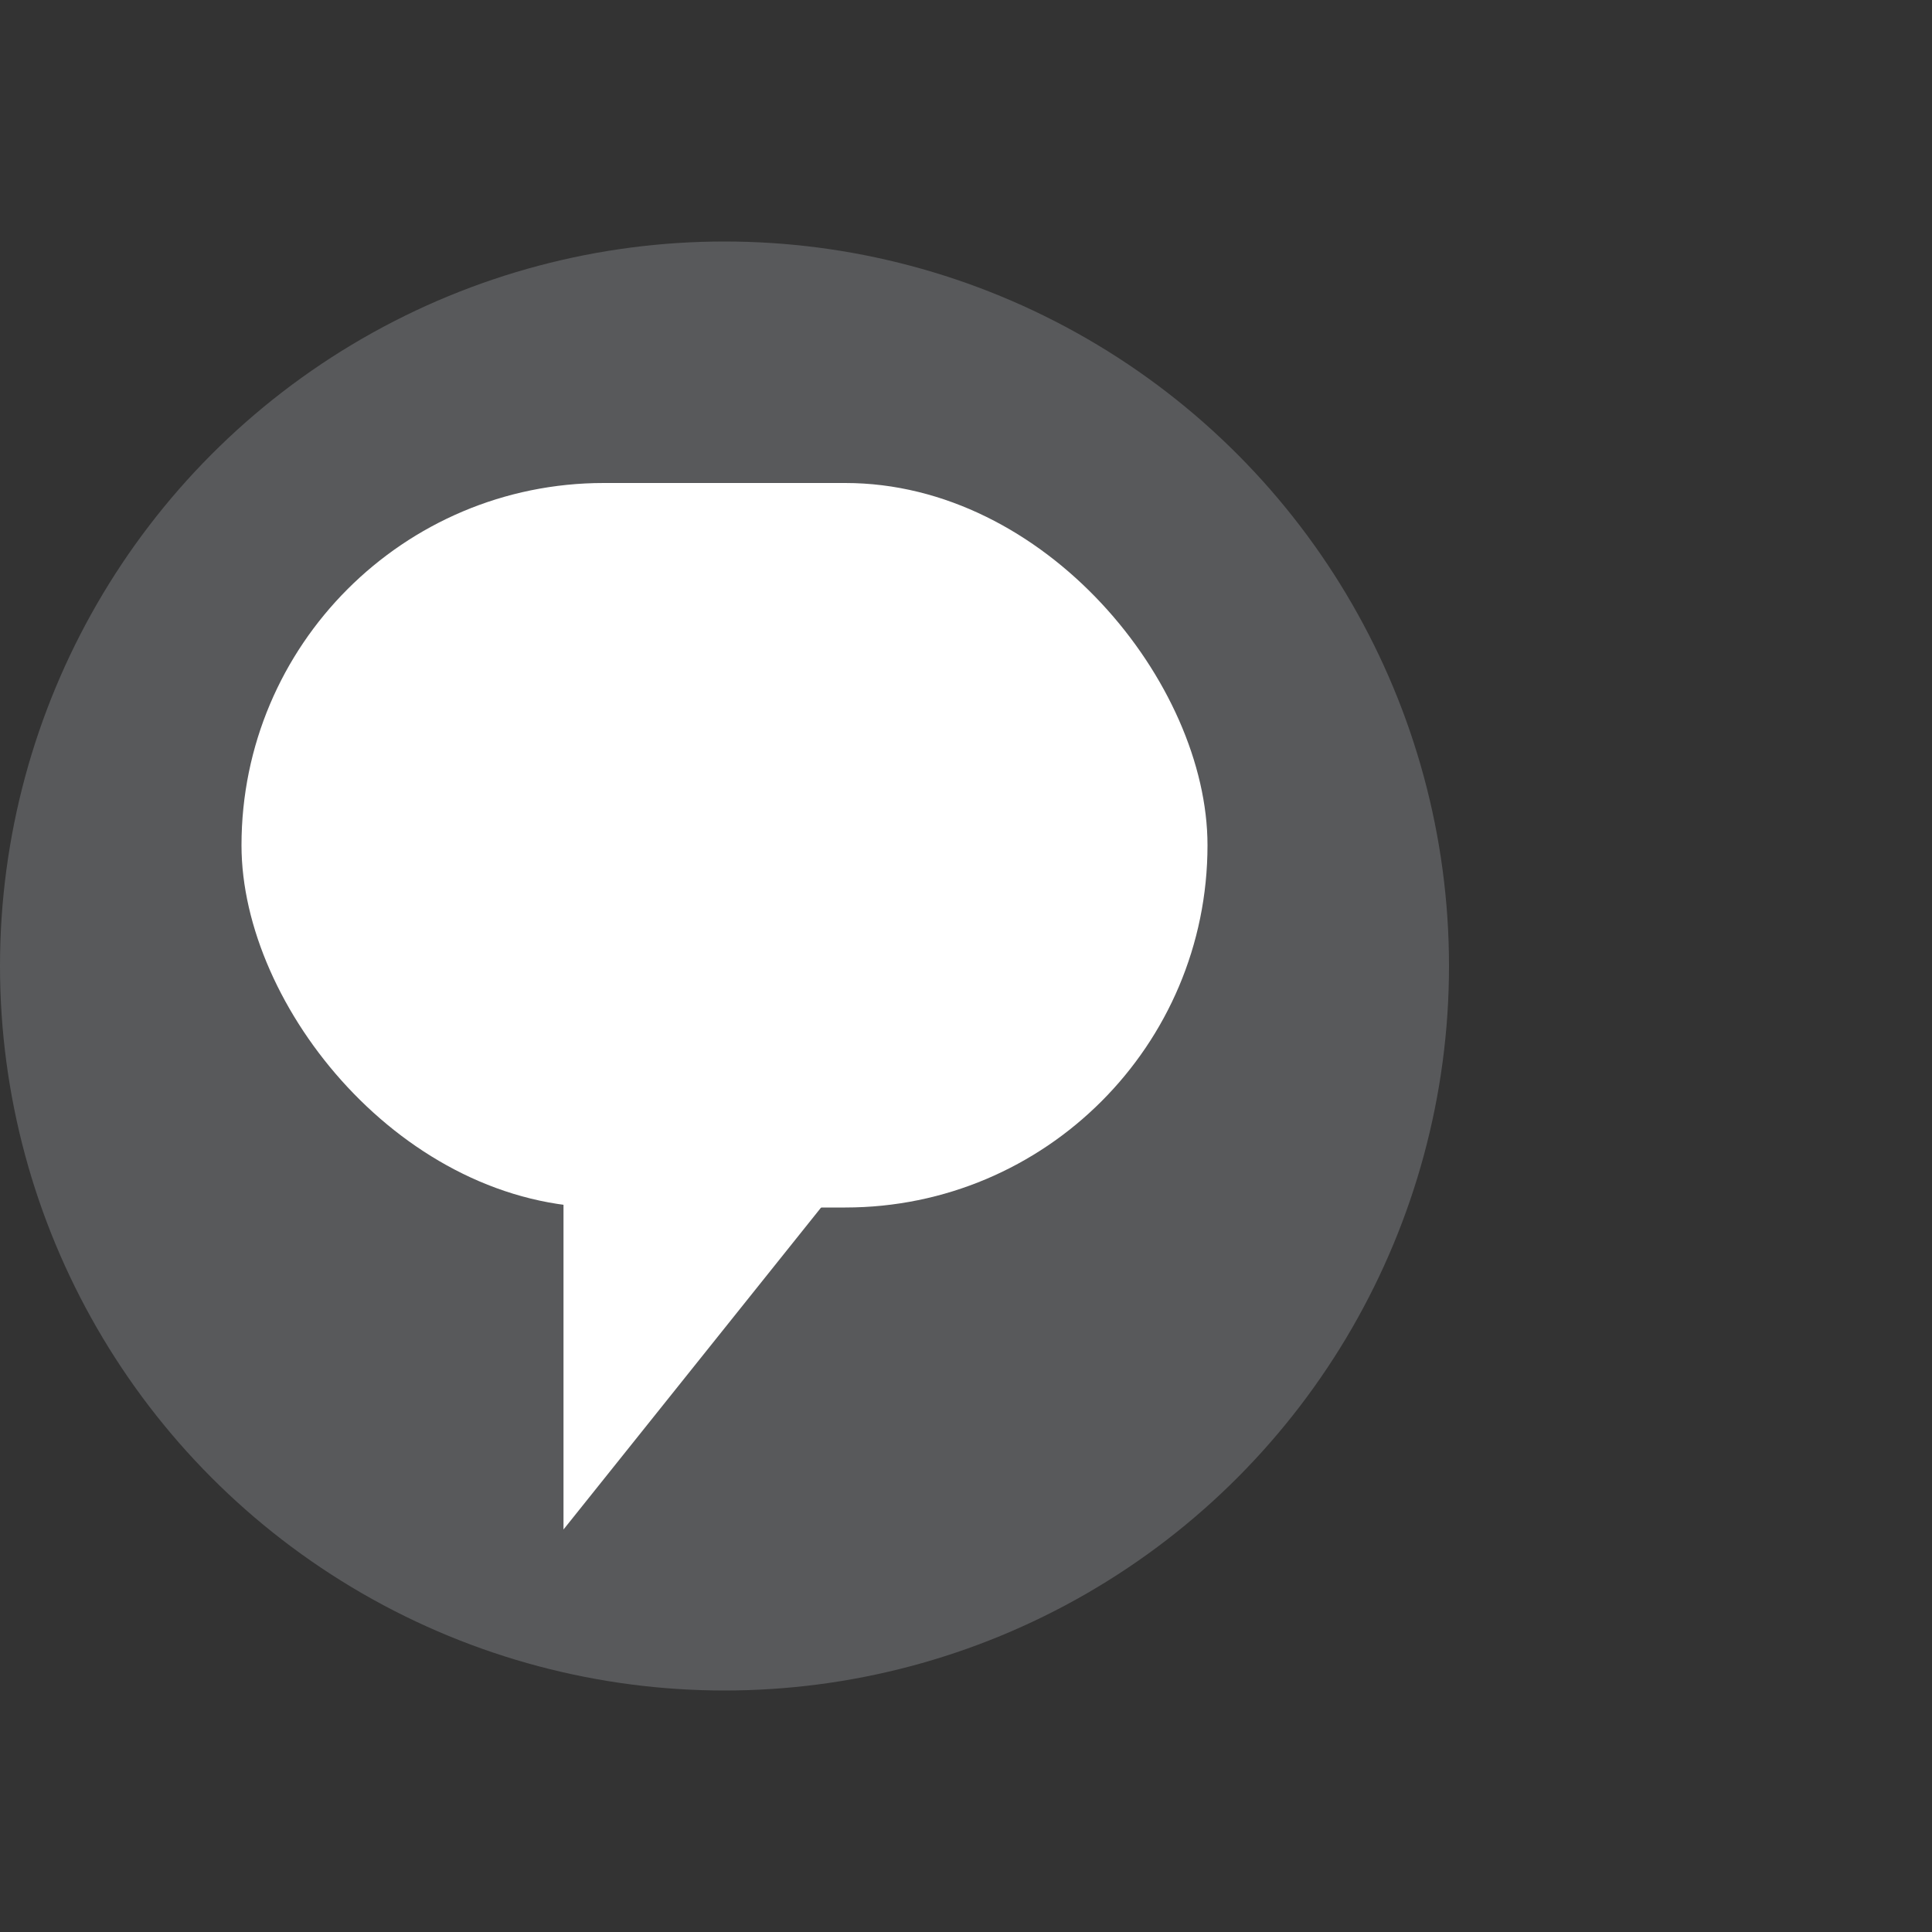 <svg id="Layer_59" data-name="Layer 59" xmlns="http://www.w3.org/2000/svg" xmlns:xlink="http://www.w3.org/1999/xlink" viewBox="0 0 24 24"><rect x="0" y="0" width="24" height="24" fill="#333333" stroke="none"/><defs><style>.cls-1{fill:#fff;}.cls-2{opacity:0.3;}.cls-3{fill:none;}.cls-4{fill:#58595b;}</style><symbol id="New_Symbol_85" data-name="New Symbol 85" viewBox="0 0 16 16"><polygon class="cls-1" points="6 15 6 10 10 10 6 15"/><rect class="cls-1" x="2" y="2" width="12" height="9" rx="4.5" ry="4.5"/></symbol></defs><title>All_Icons and Objects_018</title><rect class="cls-3" y="3" width="18" height="18"/><circle class="cls-4" cx="9" cy="12" r="9"/><rect class="cls-3" y="3" width="18" height="18"/><use id="New_Symbol_85-3" data-name="New Symbol 85" width="16" height="16" transform="translate(1 4)" xlink:href="#New_Symbol_85"/></svg>